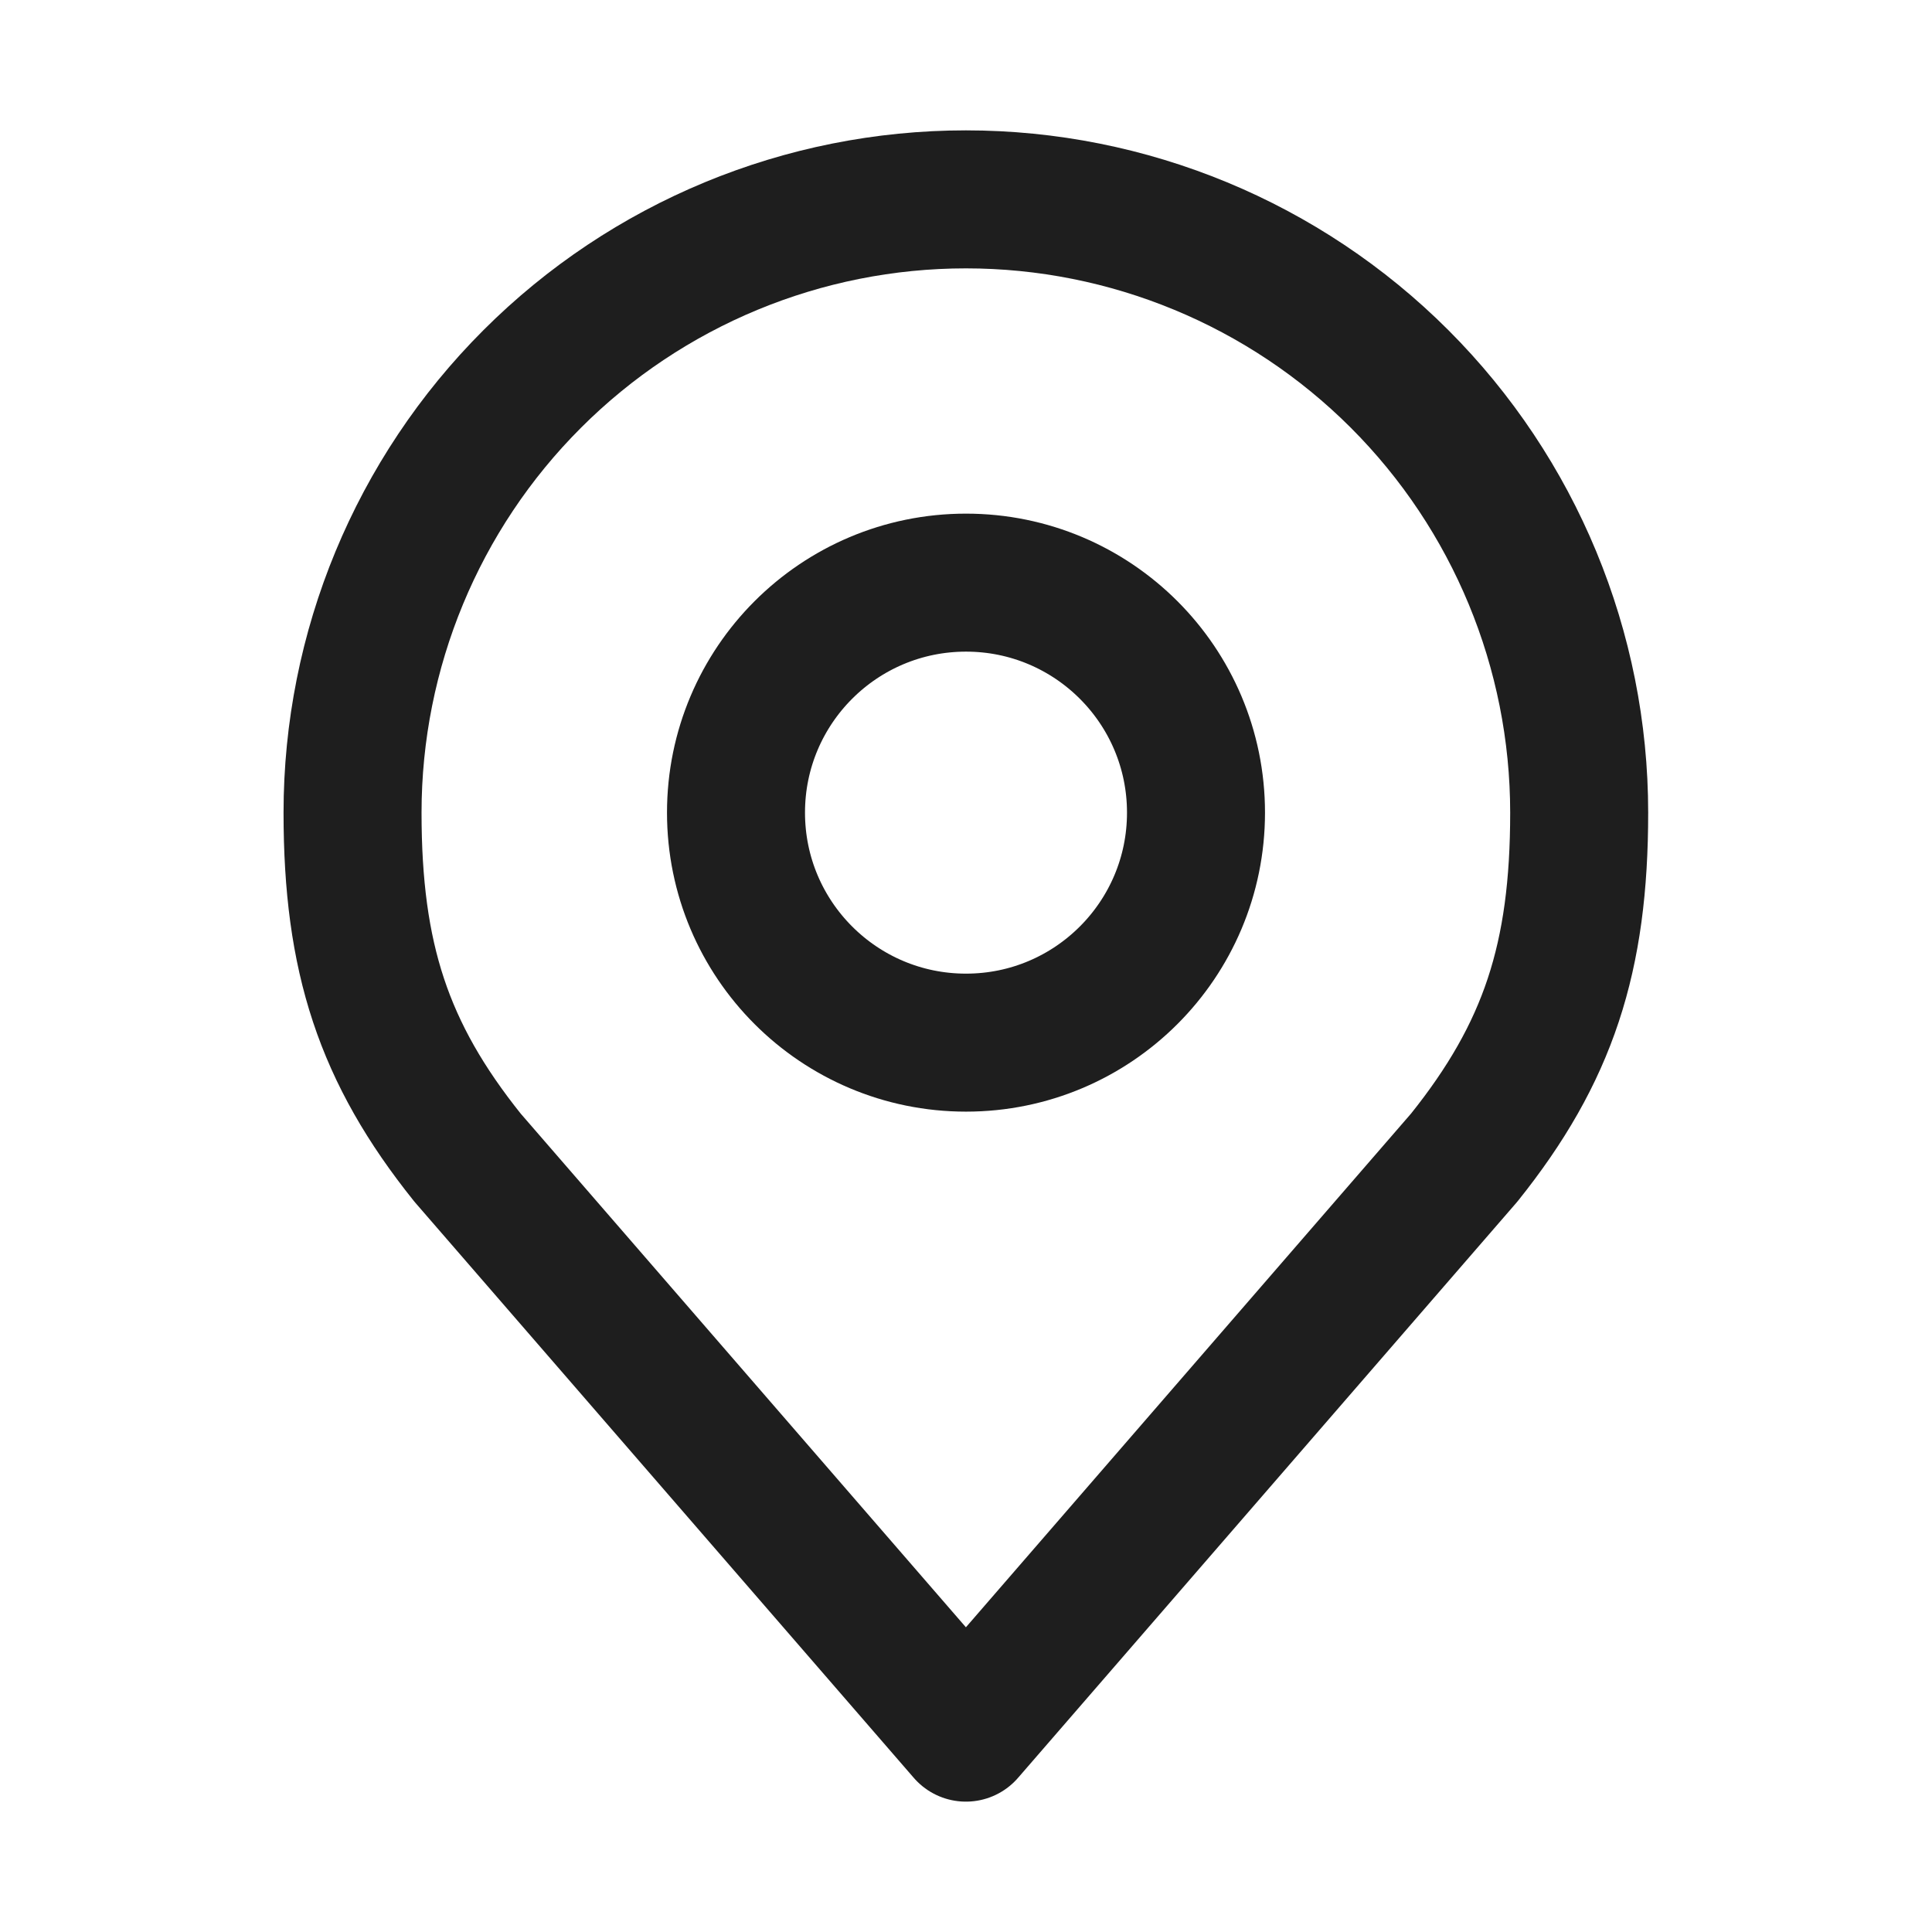 <svg width="21" height="21" viewBox="0 0 21 21" fill="none" xmlns="http://www.w3.org/2000/svg">
<path d="M10.5 11.333C11.881 11.333 13 10.214 13 8.833C13 7.452 11.881 6.333 10.5 6.333C9.119 6.333 8 7.452 8 8.833C8 10.214 9.119 11.333 10.5 11.333Z" stroke="#1E1E1E" stroke-width="1.5" stroke-linecap="round" stroke-linejoin="round"/>
<path d="M10.499 2.167C8.731 2.167 7.035 2.869 5.785 4.119C4.534 5.369 3.832 7.065 3.832 8.833C3.832 10.41 4.167 11.441 5.082 12.583L10.499 18.833L15.915 12.583C16.83 11.441 17.165 10.41 17.165 8.833C17.165 7.065 16.463 5.369 15.213 4.119C13.963 2.869 12.267 2.167 10.499 2.167Z" stroke="#1E1E1E" stroke-width="1.5" stroke-linecap="round" stroke-linejoin="round"/>
</svg>
